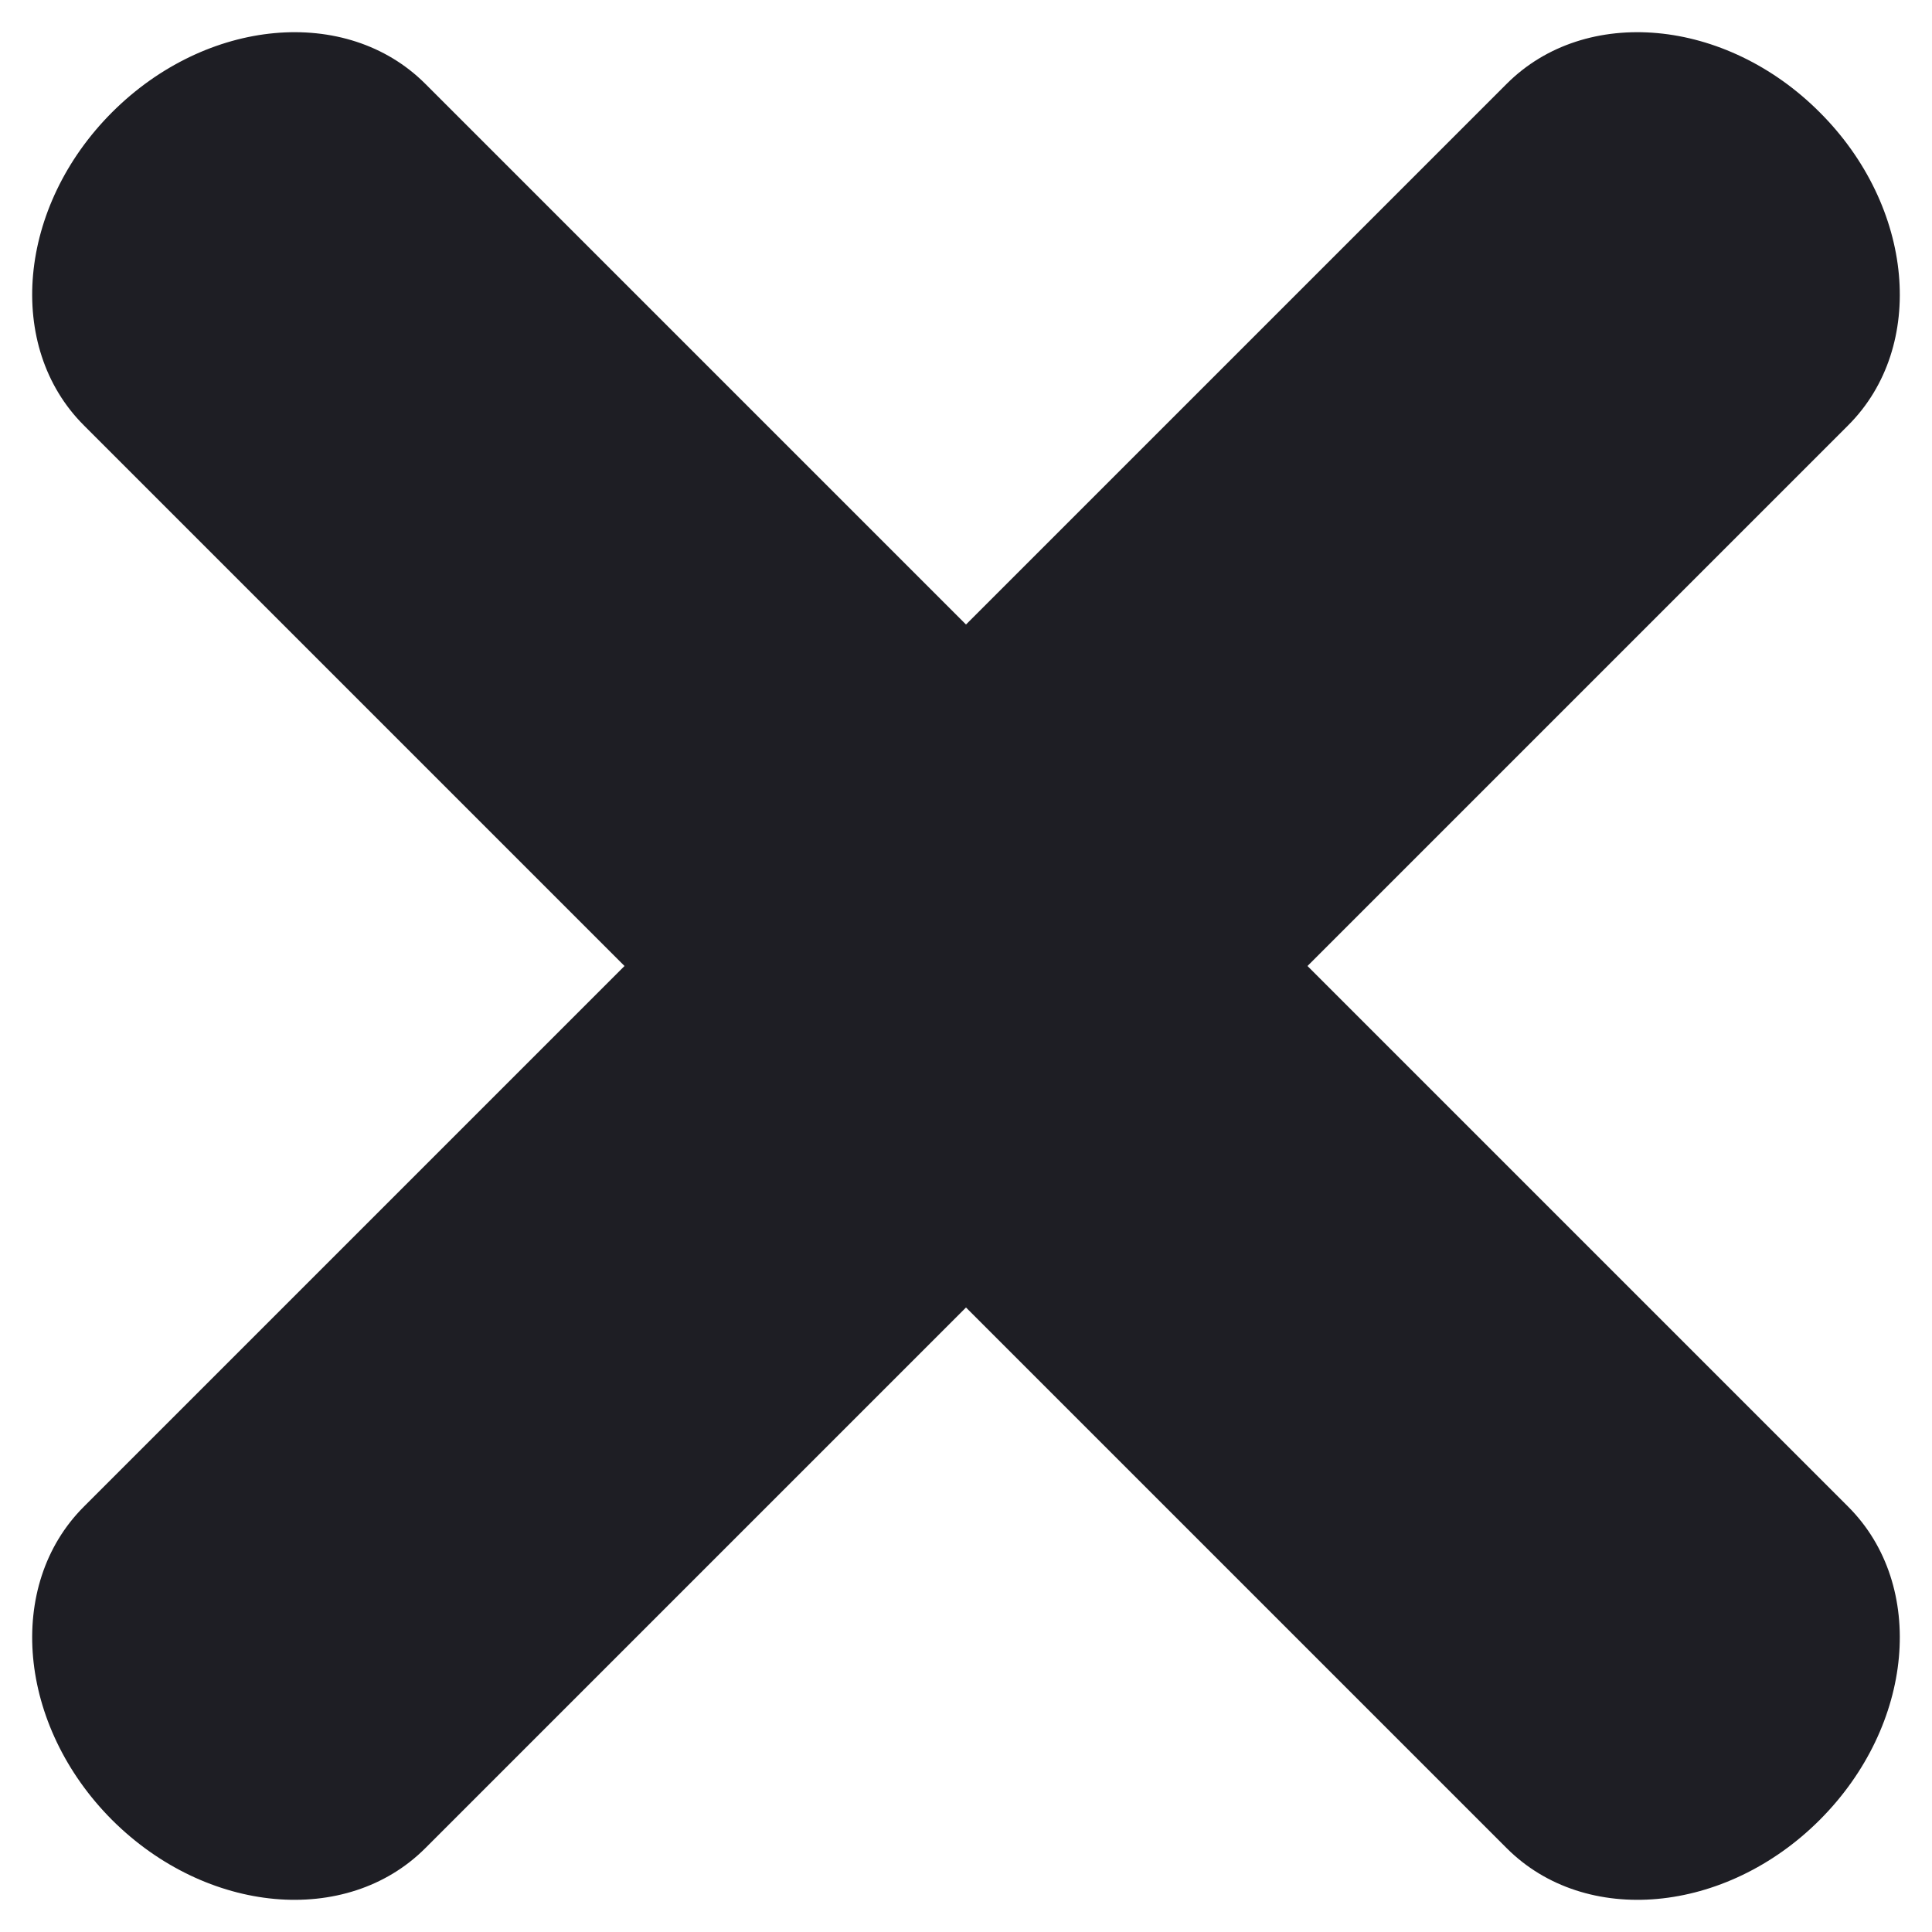 <svg id="meteor-icon-kit__regular-times-xxs" viewBox="0 0 8 8" fill="none" xmlns="http://www.w3.org/2000/svg"><path fill-rule="evenodd" clip-rule="evenodd" d="M4 2.586L6.239 0.347C6.565 0.021 7.145 0.074 7.535 0.465C7.926 0.855 7.979 1.435 7.653 1.761L5.414 4L7.653 6.239C7.979 6.565 7.926 7.145 7.535 7.536C7.145 7.926 6.565 7.979 6.239 7.653L4 5.414L1.761 7.653C1.435 7.979 0.855 7.926 0.464 7.536C0.074 7.145 0.021 6.565 0.347 6.239L2.586 4L0.347 1.761C0.021 1.435 0.074 0.855 0.464 0.465C0.855 0.074 1.435 0.021 1.761 0.347L4 2.586z" fill="#1E1E24"/></svg>